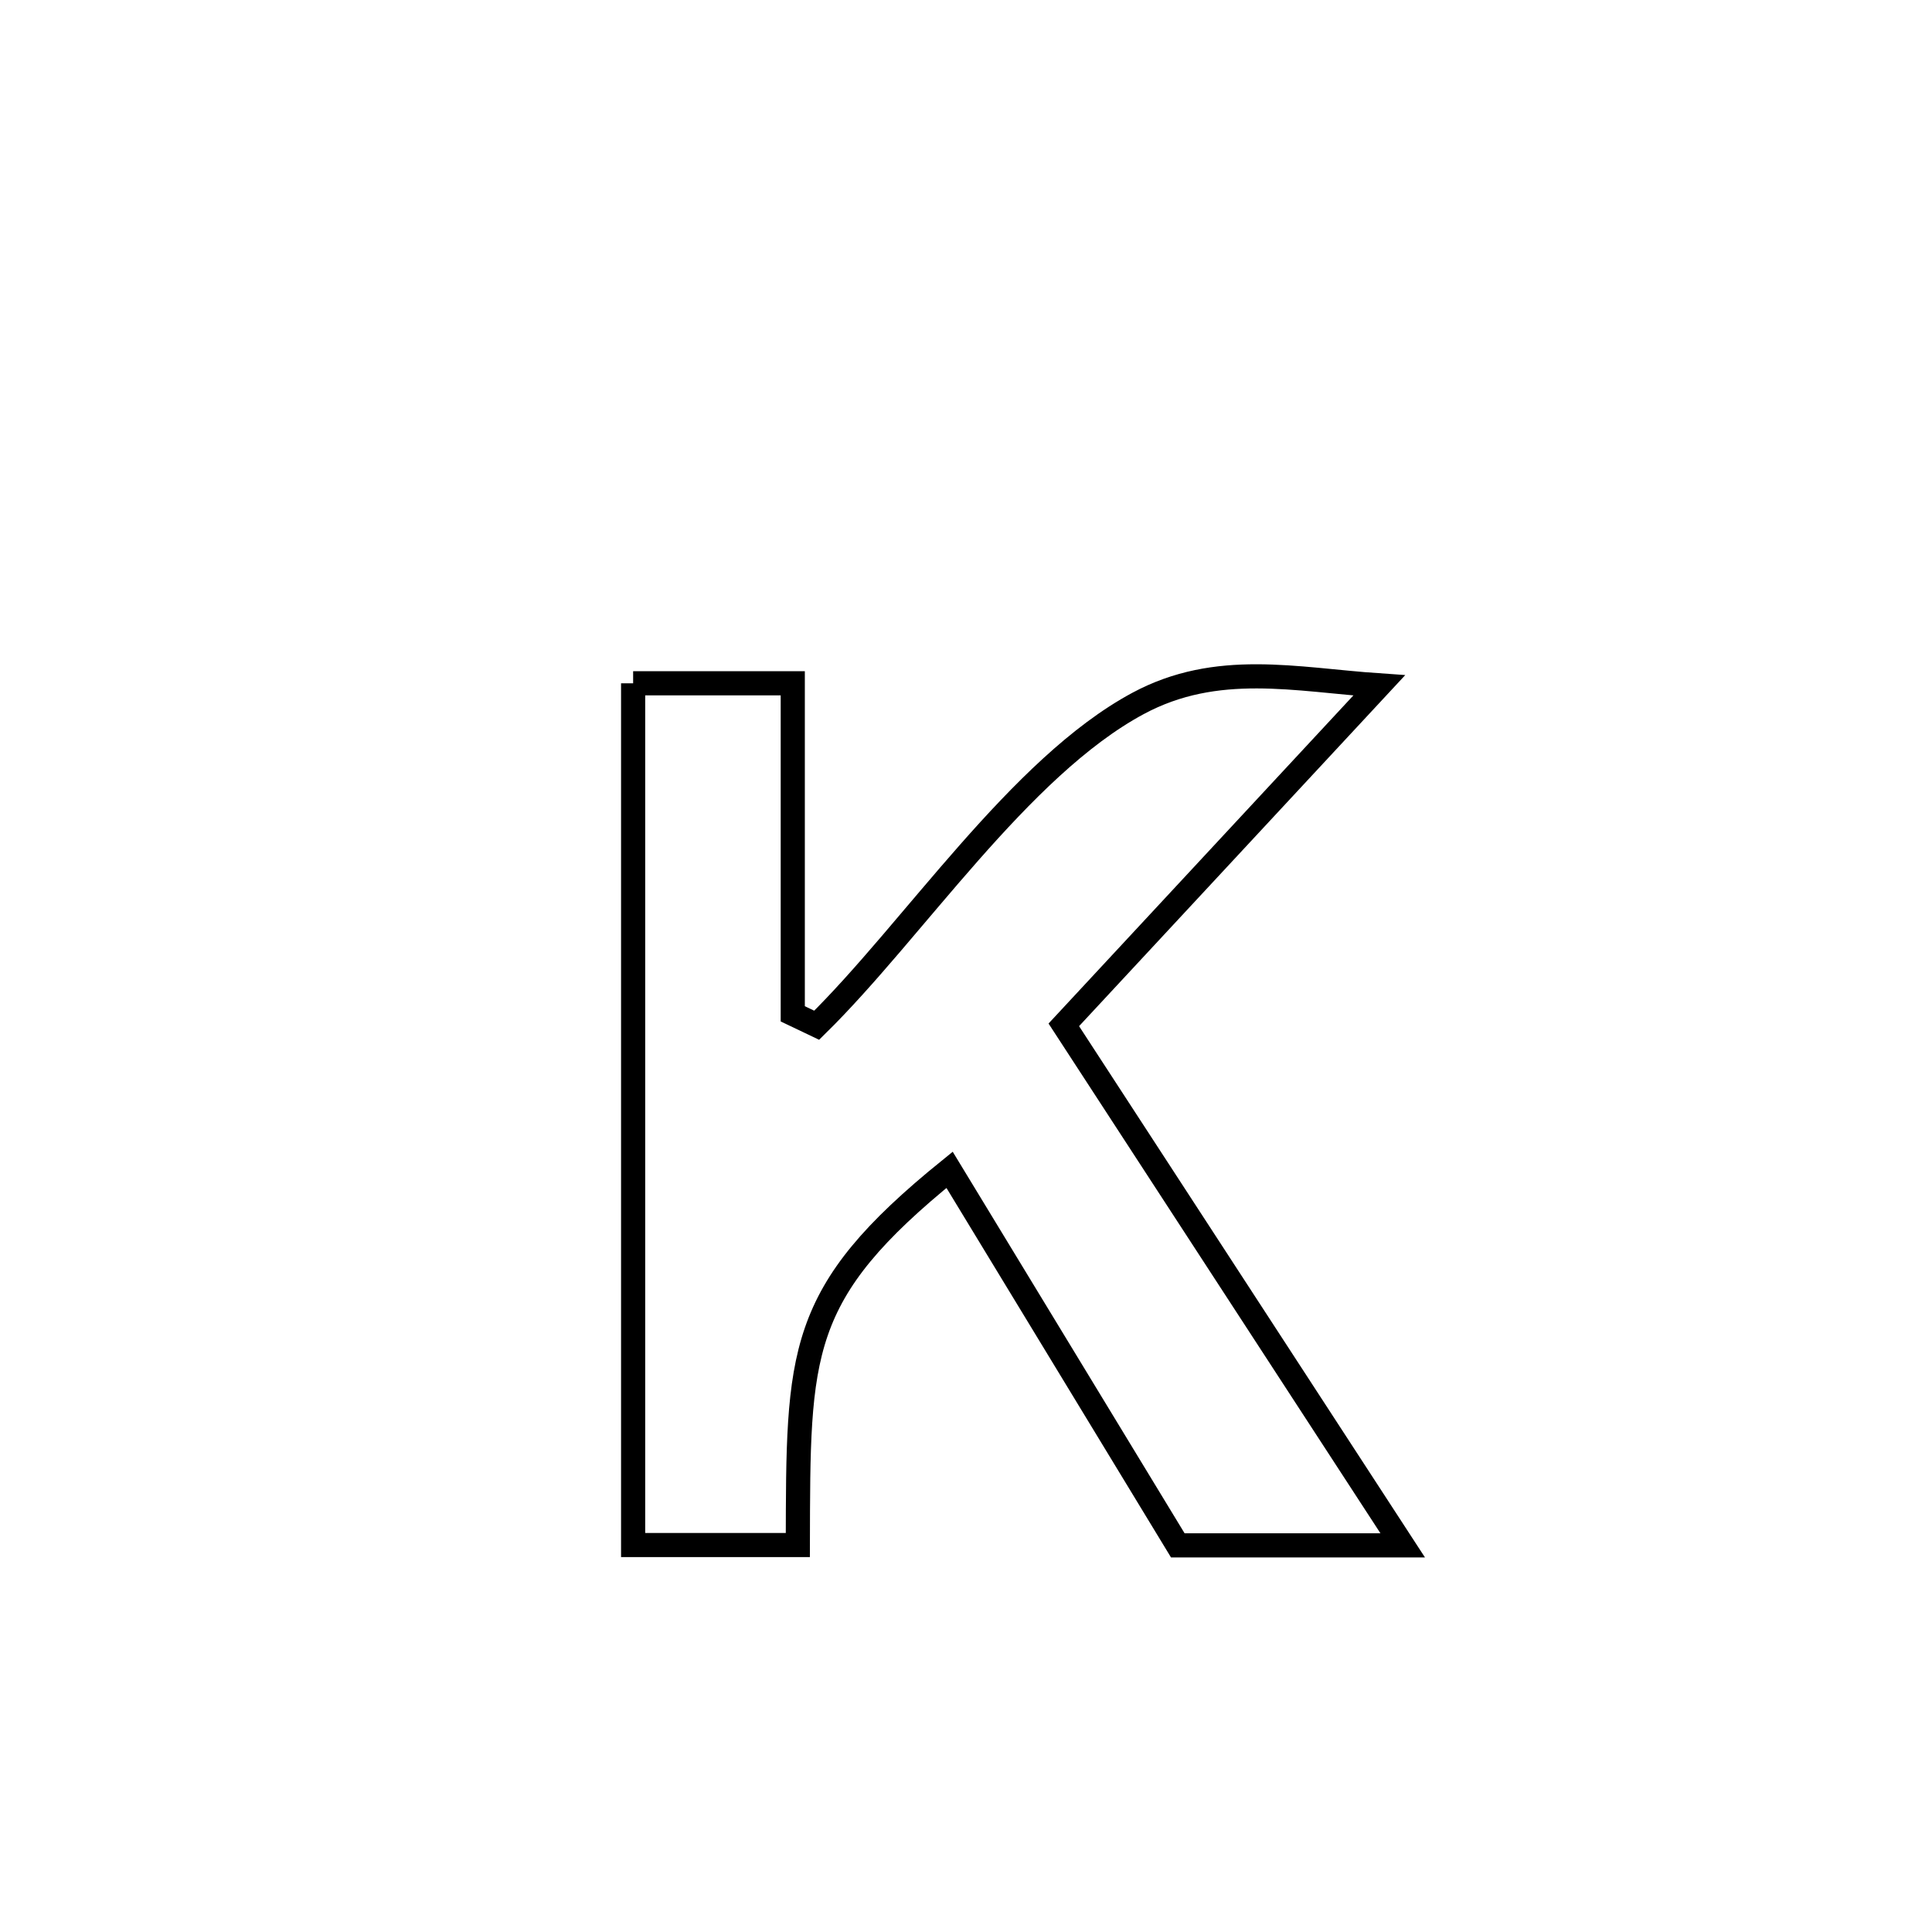 <svg xmlns="http://www.w3.org/2000/svg" viewBox="0.0 0.0 24.0 24.0" height="200px" width="200px"><path fill="none" stroke="black" stroke-width=".3" stroke-opacity="1.0"  filling="0" d="M7.865 8.488 L7.865 8.488 C8.526 8.488 9.187 8.488 9.848 8.488 L9.848 8.488 C9.848 9.856 9.848 11.225 9.848 12.594 L9.848 12.594 C9.947 12.641 10.046 12.689 10.145 12.736 L10.145 12.736 C11.344 11.559 12.661 9.533 14.136 8.739 C15.117 8.211 16.098 8.443 17.133 8.514 L17.133 8.514 C15.827 9.92 14.521 11.325 13.215 12.731 L13.215 12.731 C13.916 13.808 14.618 14.886 15.32 15.964 C16.022 17.042 16.724 18.119 17.425 19.197 L17.425 19.197 C16.494 19.197 15.562 19.197 14.631 19.197 L14.631 19.197 C13.686 17.642 12.741 16.087 11.796 14.532 L11.796 14.532 C9.89 16.075 9.917 16.791 9.911 19.193 L9.911 19.193 C9.229 19.193 8.547 19.193 7.865 19.193 L7.865 19.193 C7.865 17.409 7.865 15.624 7.865 13.84 C7.865 12.056 7.865 10.272 7.865 8.488 L7.865 8.488"></path></svg>